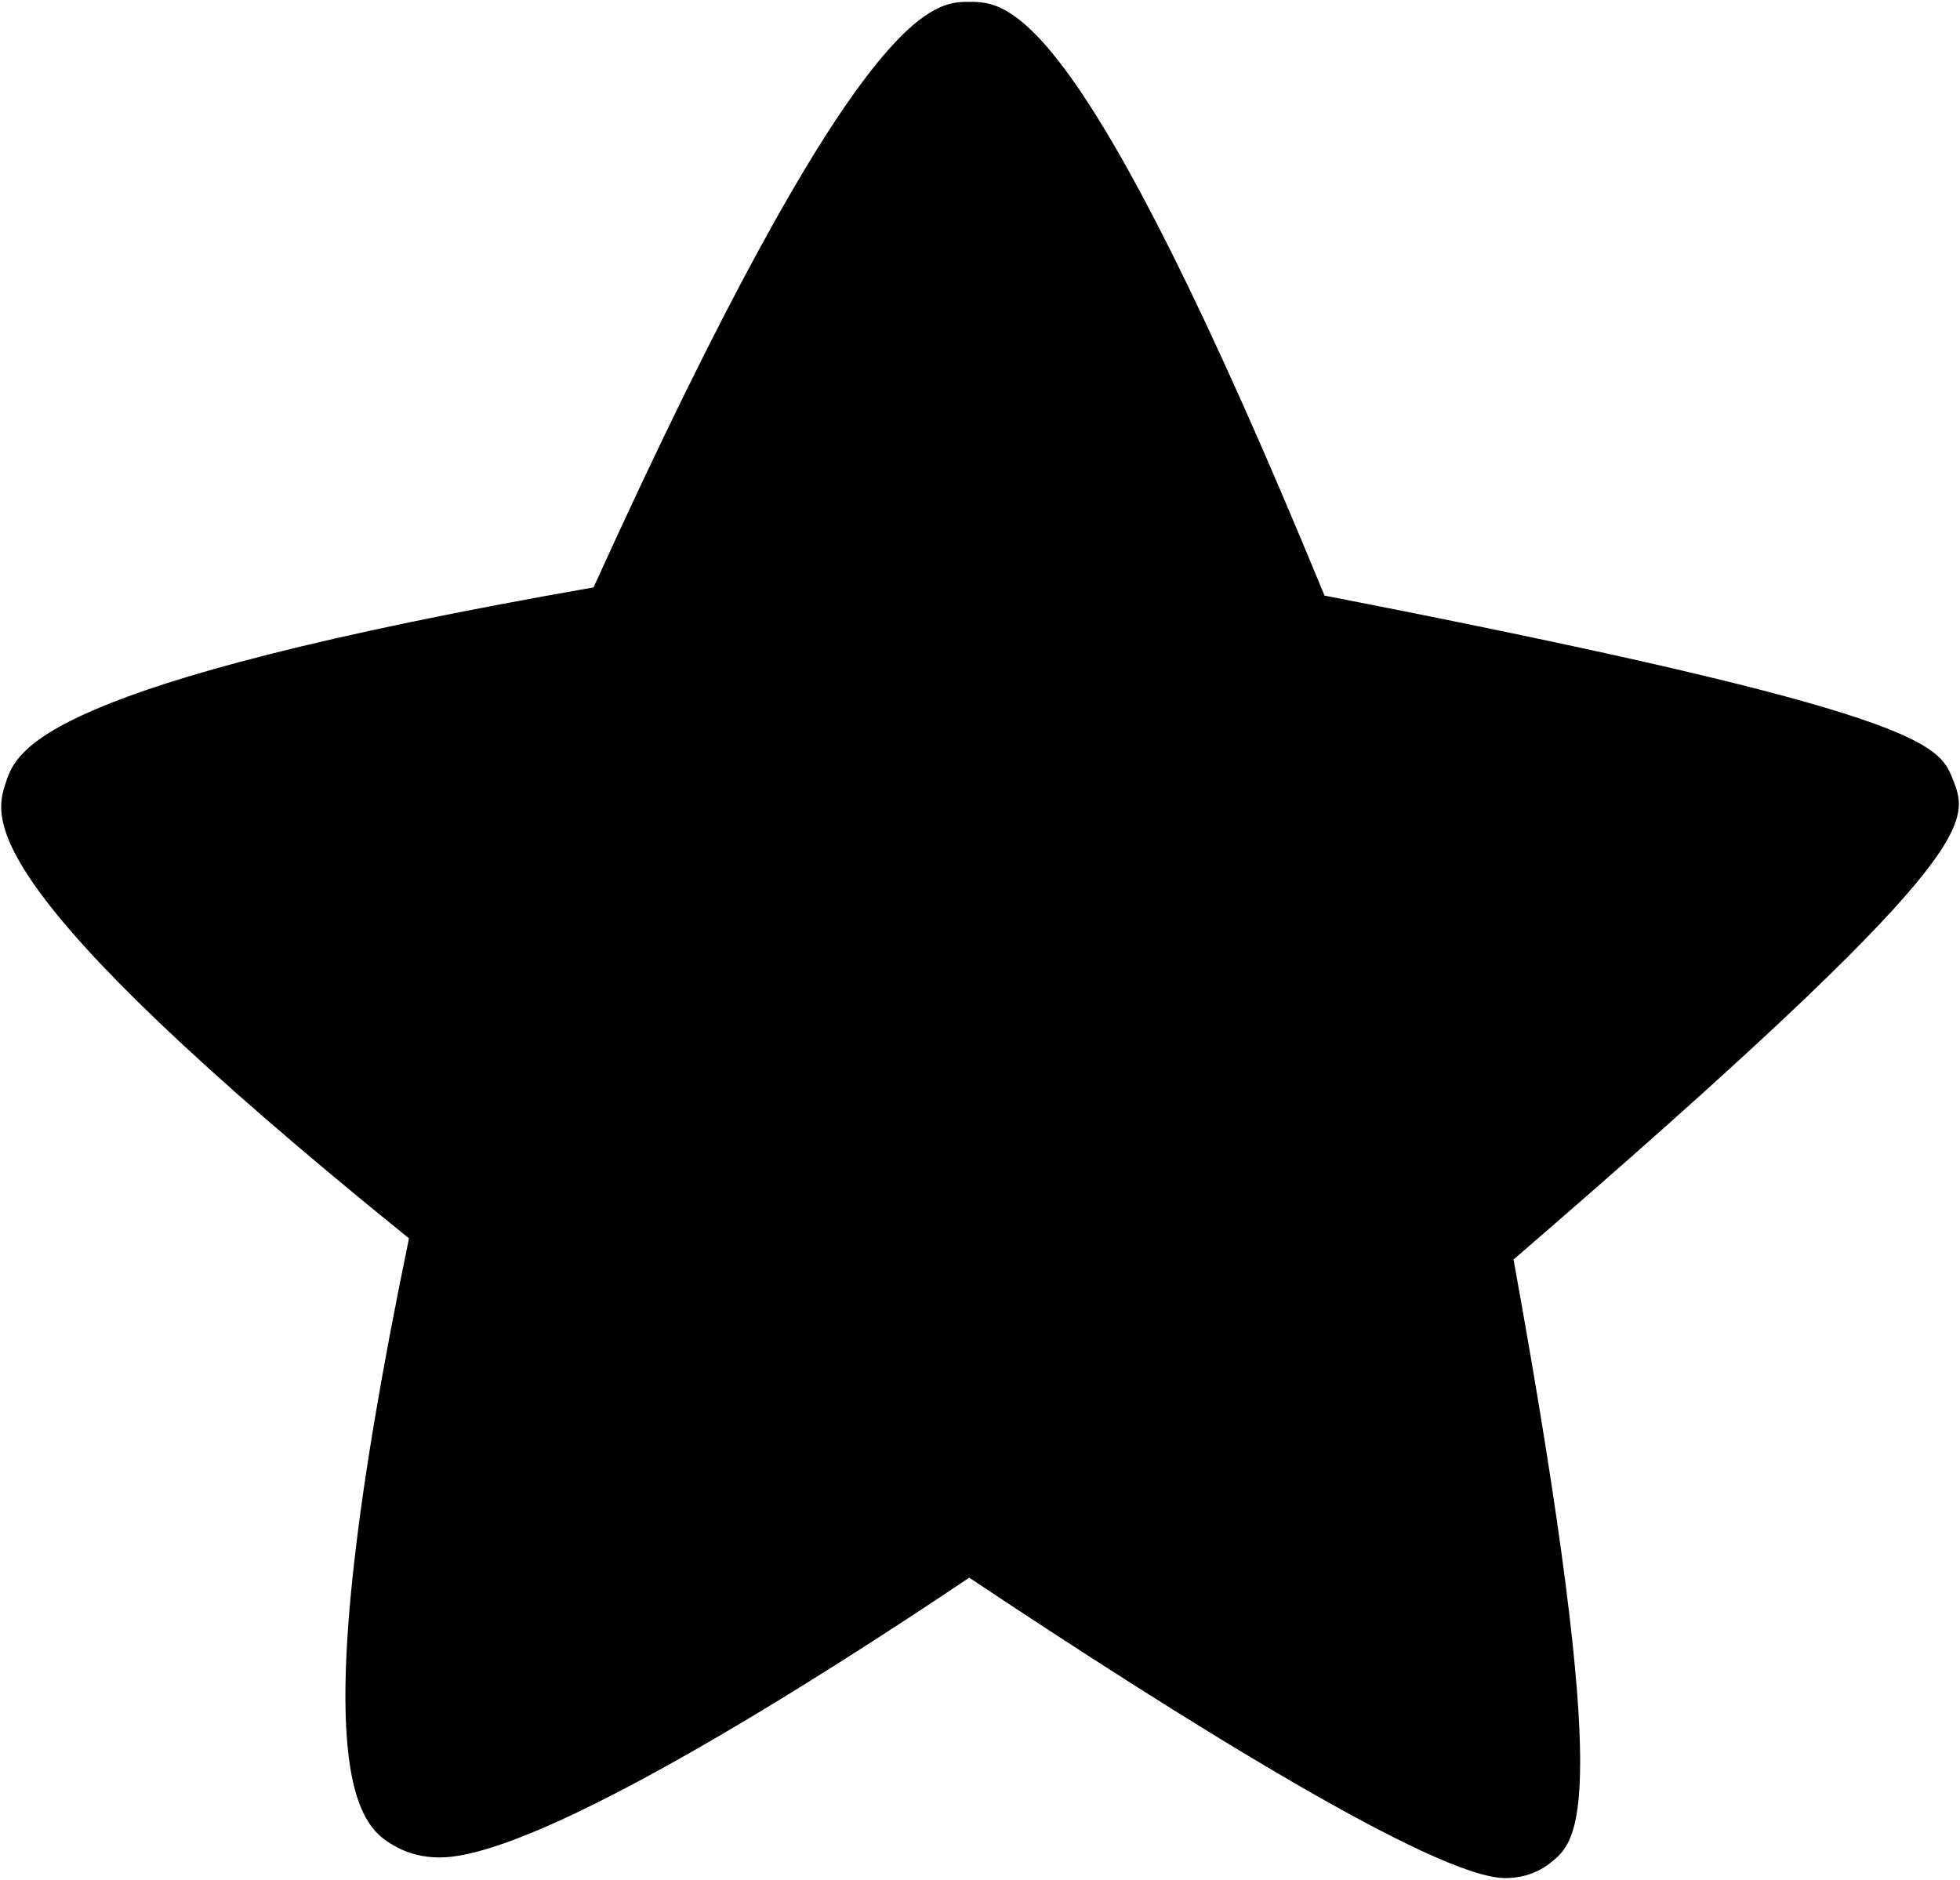 <svg xmlns="http://www.w3.org/2000/svg" xmlns:xlink="http://www.w3.org/1999/xlink" width="98" height="94" version="1.1" viewBox="0 0 98 94"><g id="Page-1" fill="none" fill-rule="evenodd" stroke="none" stroke-width="1"><g id="star" fill="#000" fill-rule="nonzero"><path id="Shape" d="M66.227,29.781 C54.012,0.093 50.407,0.093 48.454,0.093 C46.665,0.093 42.974,0.093 29.677,29.37 C1.923,34.229 0.829,37.514 0.298,39.108 C-0.304,40.917 -1.417,44.249 20.45,61.92 C14.727,89.518 18.149,91.42 19.817,92.346 C20.446,92.694 21.177,92.874 21.985,92.874 C26.962,92.874 41.059,83.858 48.462,78.886 C59.134,85.995 71.786,93.906 75.263,93.906 C76.341,93.906 77.087,93.492 77.517,93.148 C78.935,92.019 80.689,90.617 75.677,62.976 C99.15,42.73 98.509,41.132 97.63,38.941 C96.951,37.242 96.31,35.632 66.228,29.781 L66.227,29.781 Z"/></g></g></svg>